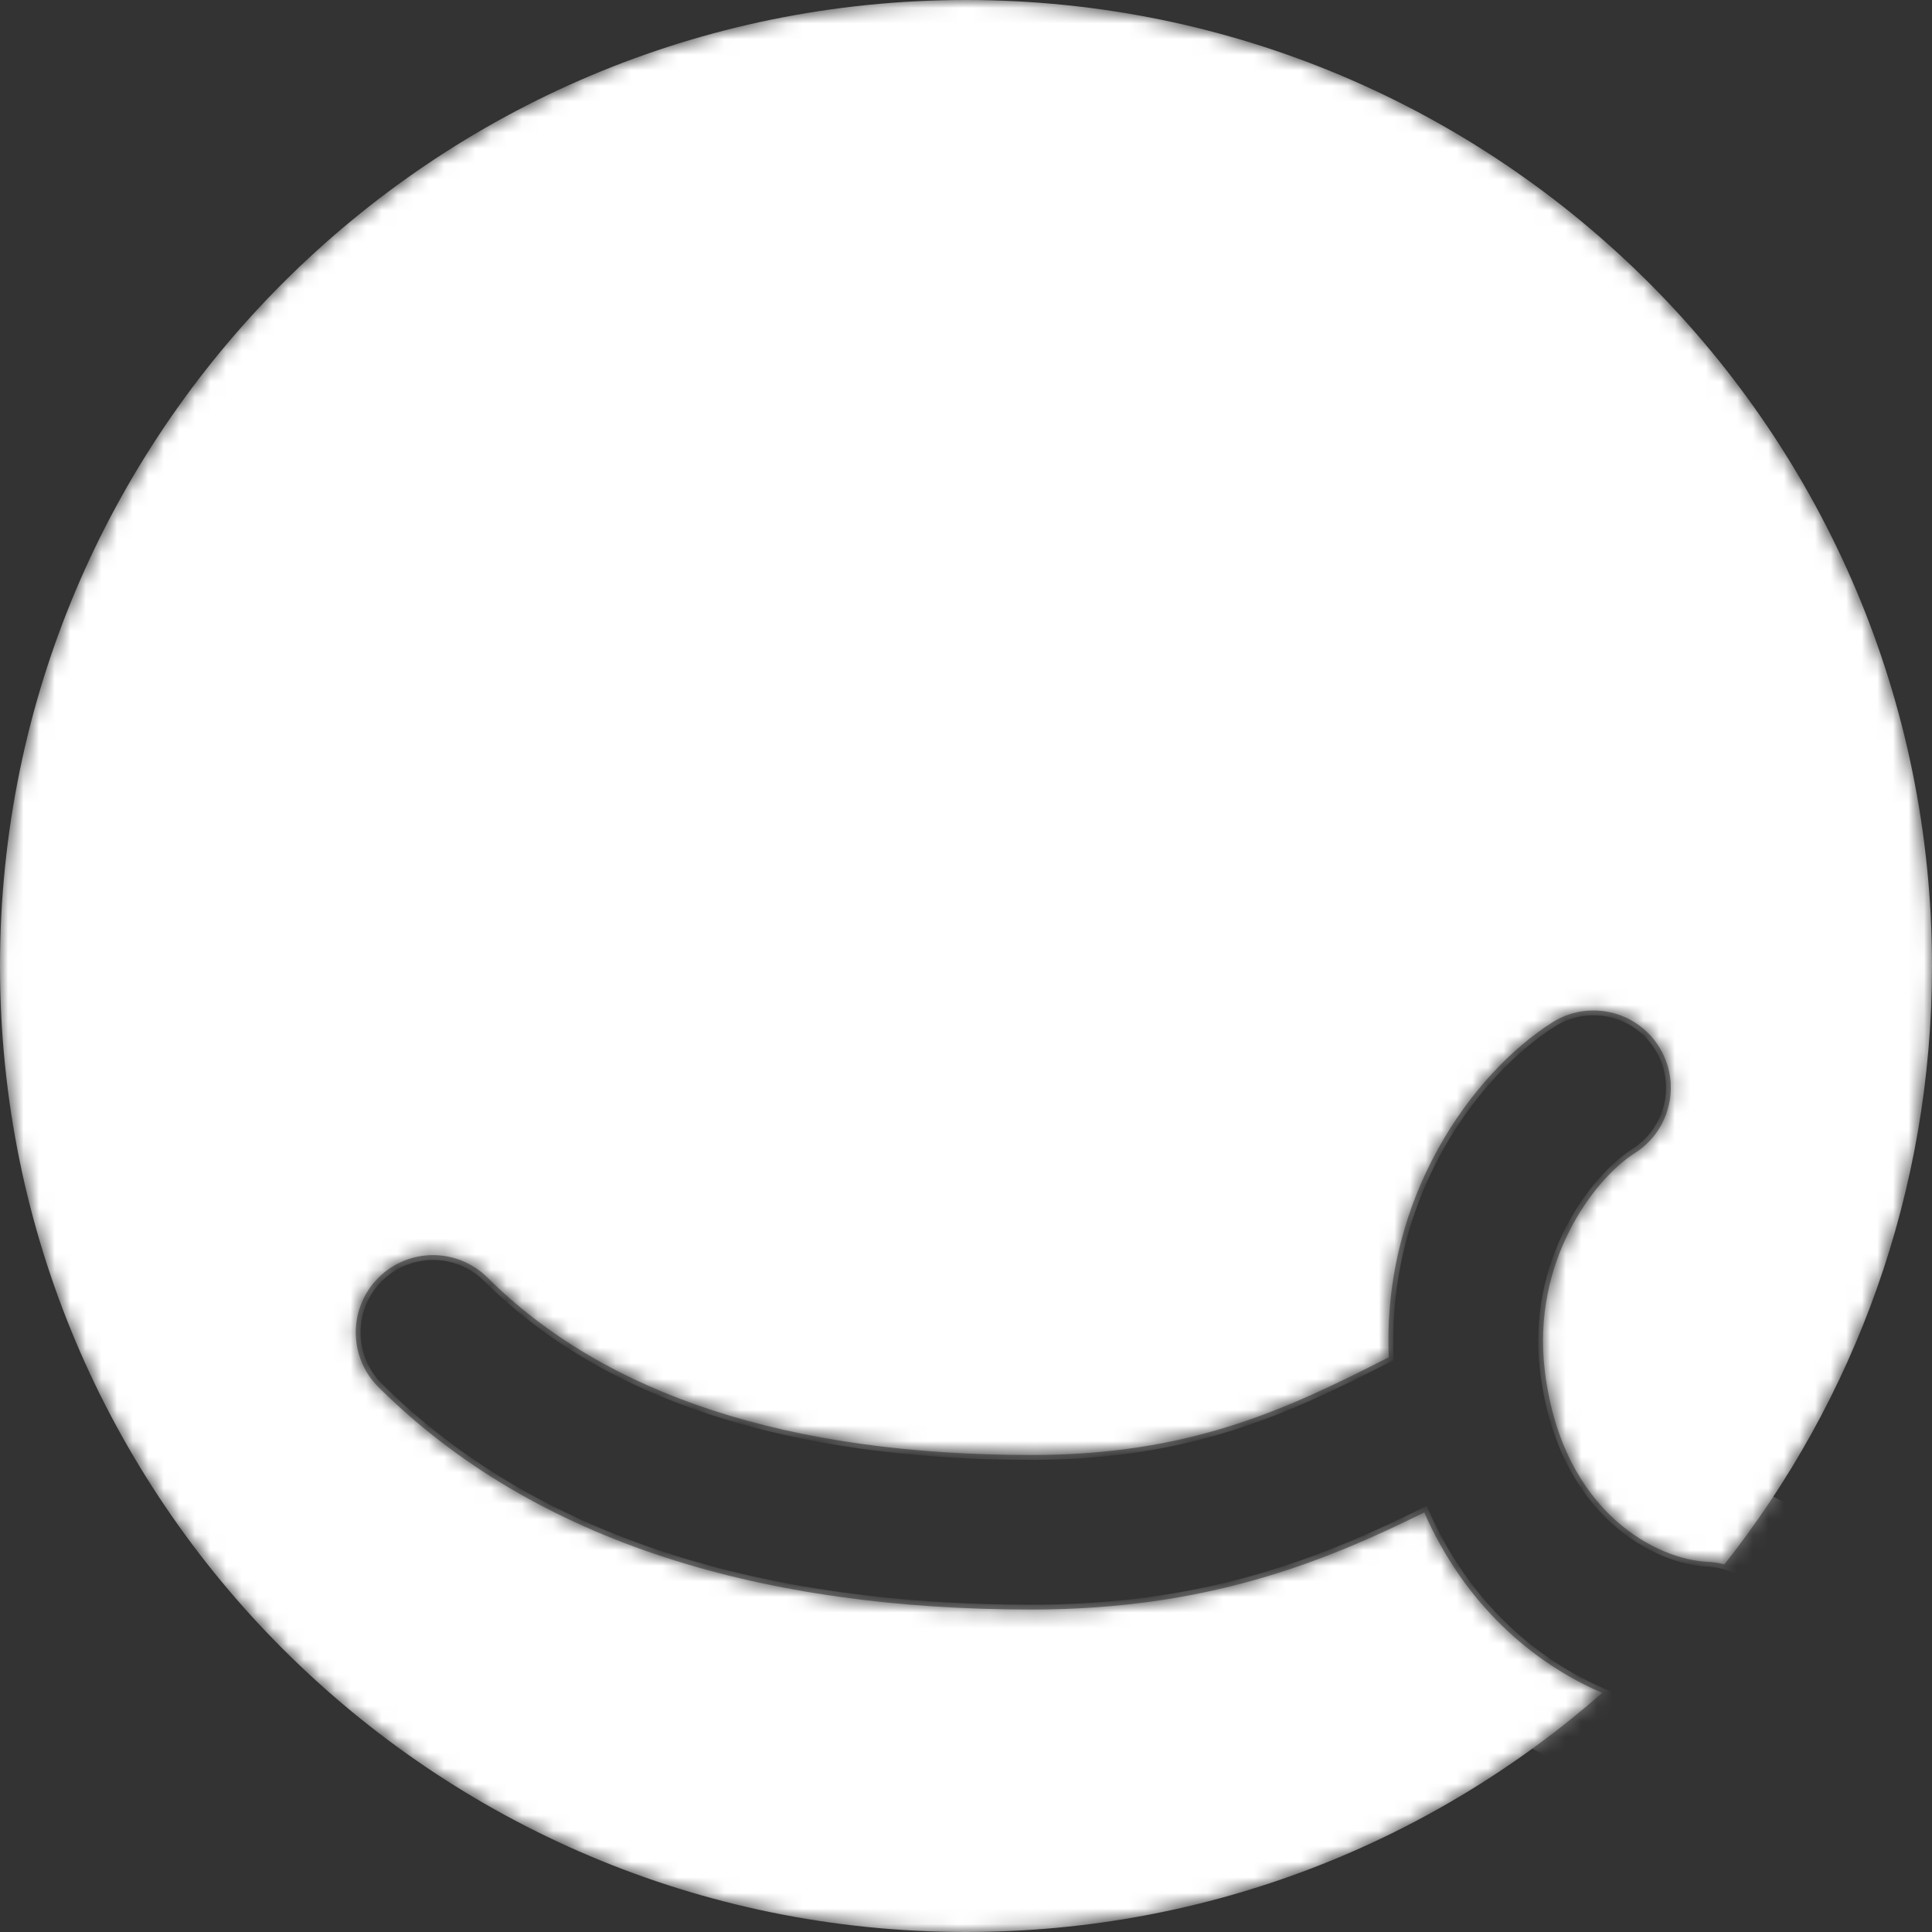 <svg width="124" height="124" viewBox="0 0 124 124" fill="none" xmlns="http://www.w3.org/2000/svg">
<rect x="0" y="0" width="124" height="124" fill="#333333" stroke="none"/>
<mask id="mask0_517_2997" style="mask-type:alpha" maskUnits="userSpaceOnUse" x="0" y="0" width="124" height="124">
<path d="M102.834 108.655C91.927 118.209 77.64 124 62 124C27.758 124 0 96.242 0 62C0 27.758 27.758 0 62 0C96.242 0 124 27.758 124 62C124 76.505 119.019 89.847 110.674 100.408C110.321 100.312 109.953 100.254 109.572 100.238C106.506 100.111 100.302 97.217 99.157 88.039C98.275 80.958 102.329 75.656 104.934 74.003C107.246 72.535 107.931 69.47 106.463 67.157C104.995 64.844 101.93 64.159 99.617 65.628C94.543 68.849 88.702 76.794 89.134 87.112C82.453 90.523 76.308 93.384 66.209 93.384C50.612 93.384 38.873 89.542 31.29 82C29.347 80.068 26.207 80.077 24.275 82.019C22.344 83.962 22.352 87.102 24.295 89.034C34.438 99.121 49.18 103.304 66.209 103.304C77.397 103.304 84.87 100.305 91.412 97.072C93.995 102.958 98.368 106.74 102.834 108.655Z" fill="#23C7C7"/>
</mask>
<g mask="url(#mask0_517_2997)">
<path d="M102.834 108.655C91.927 118.209 77.64 124 62 124C27.758 124 0 96.242 0 62C0 27.758 27.758 0 62 0C96.242 0 124 27.758 124 62C124 76.505 119.019 89.847 110.674 100.408C110.321 100.312 109.953 100.254 109.572 100.238C106.506 100.111 100.302 97.217 99.157 88.039C98.275 80.958 102.329 75.656 104.934 74.003C107.246 72.535 107.931 69.47 106.463 67.157C104.995 64.844 101.93 64.159 99.617 65.628C94.543 68.849 88.702 76.794 89.134 87.112C82.453 90.523 76.308 93.384 66.209 93.384C50.612 93.384 38.873 89.542 31.29 82C29.347 80.068 26.207 80.077 24.275 82.019C22.344 83.962 22.352 87.102 24.295 89.034C34.438 99.121 49.18 103.304 66.209 103.304C77.397 103.304 84.87 100.305 91.412 97.072C93.995 102.958 98.368 106.74 102.834 108.655Z" fill="white"/>
<path opacity="0.4" fill-rule="evenodd" clip-rule="evenodd" d="M110.856 64.371C113.863 69.108 112.461 75.387 107.723 78.395C107.335 78.641 106.255 79.615 105.376 81.344C104.549 82.97 104.025 85.025 104.32 87.397C105.142 93.991 109.201 95.018 109.789 95.043C115.396 95.275 119.753 100.008 119.521 105.615C119.289 111.222 114.556 115.579 108.949 115.347C102.143 115.066 94.307 111.304 89.221 103.821C83.187 106.402 75.957 108.507 66.21 108.507C48.433 108.507 32.114 104.146 20.628 92.723C16.649 88.766 16.631 82.332 20.589 78.353C24.546 74.374 30.979 74.356 34.959 78.313C41.201 84.522 51.367 88.184 66.21 88.184C73.764 88.184 78.697 86.43 83.987 83.871C84.74 73.179 90.978 64.954 96.832 61.238M89.455 87.298C82.691 90.755 76.474 93.696 66.21 93.696C50.569 93.696 38.736 89.842 31.072 82.221C29.251 80.41 26.307 80.418 24.496 82.239C22.685 84.06 22.694 87.004 24.515 88.815C34.578 98.823 49.226 102.996 66.21 102.996C74.755 102.996 81.116 101.238 86.564 98.962C88.312 98.231 89.967 97.446 91.569 96.65C91.965 97.586 92.407 98.469 92.888 99.301C96.93 106.299 103.706 109.615 109.177 109.841C111.743 109.947 113.909 107.953 114.015 105.387C114.121 102.821 112.127 100.655 109.561 100.549C106.347 100.416 100.015 97.411 98.852 88.078C97.952 80.863 102.076 75.451 104.769 73.742C106.937 72.366 107.579 69.492 106.203 67.324C104.827 65.156 101.953 64.514 99.785 65.89C94.761 69.08 88.944 77.006 89.455 87.298ZM110.856 64.371C107.848 59.633 101.569 58.23 96.832 61.238L110.856 64.371Z" fill="white"/>
</g>
<defs>
<clipPath id="clip0_517_2997">
<rect width="84.32" height="24.8" fill="white" transform="translate(19.84 32.24)"/>
</clipPath>
</defs>
</svg>
